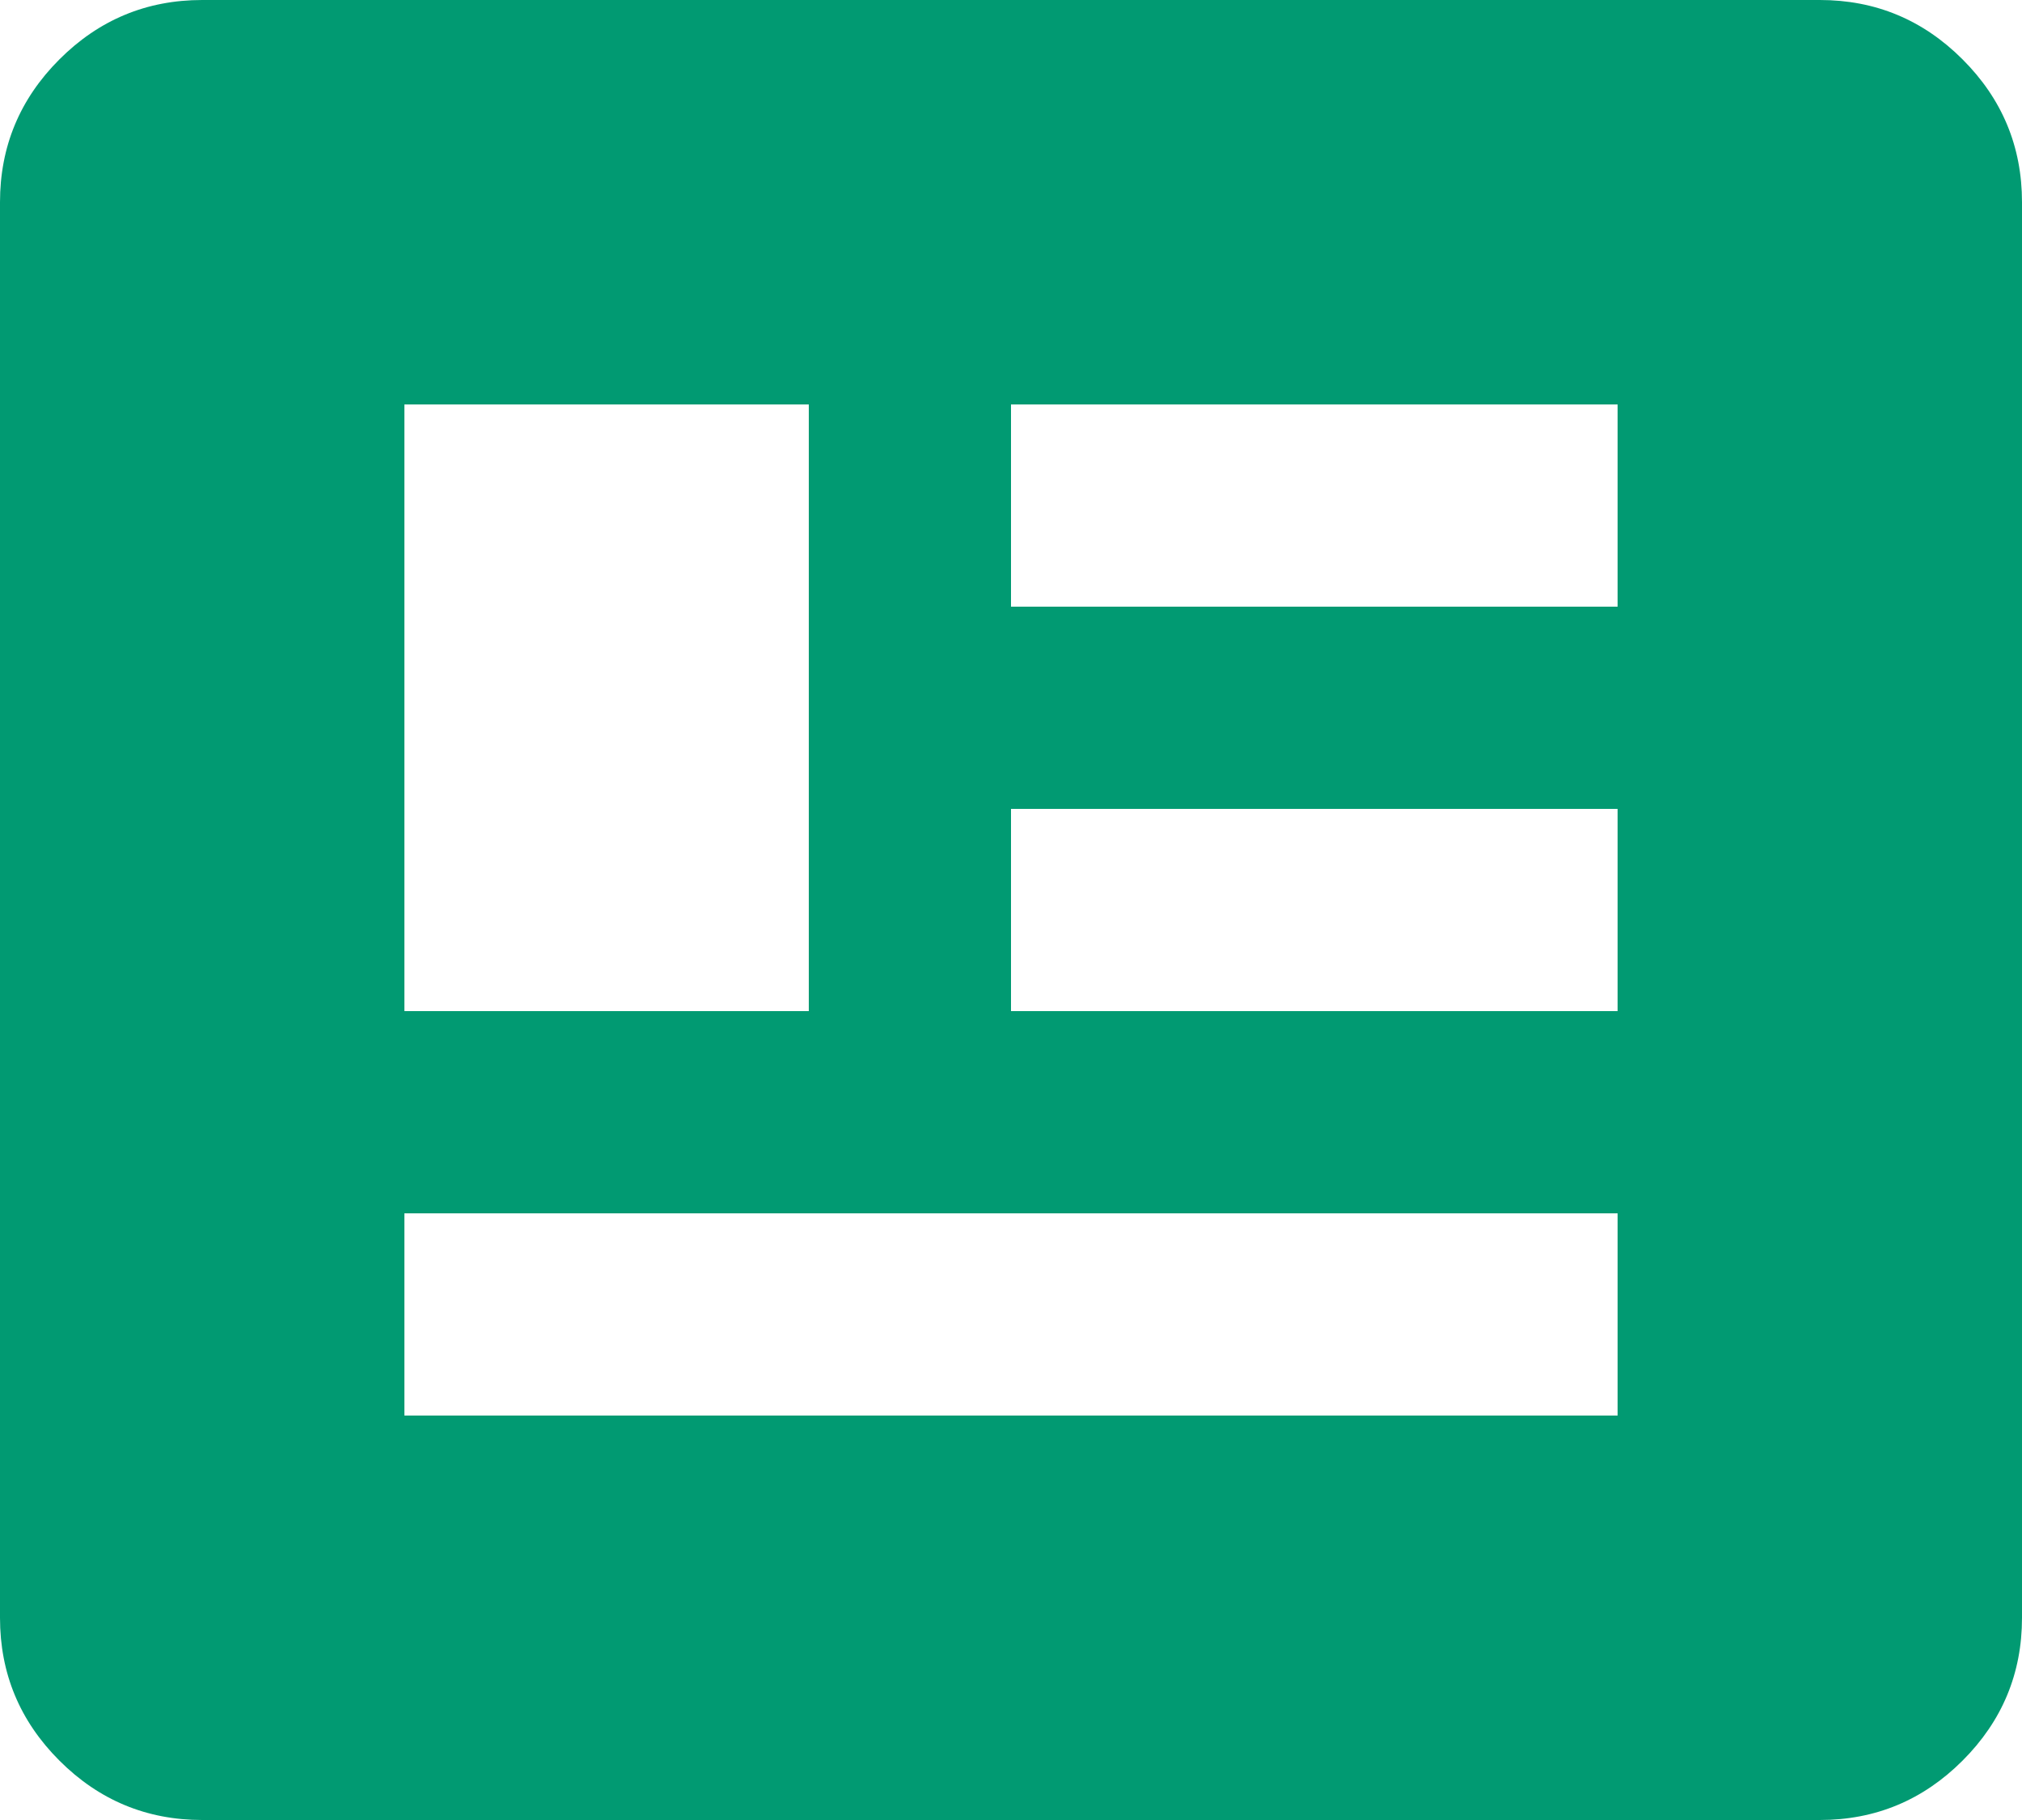 <svg width="100" height="90" viewBox="0 0 100 90" fill="none" xmlns="http://www.w3.org/2000/svg">
<path d="M10 90C7.25 90 4.896 89.021 2.937 87.062C0.979 85.104 -0 82.75 -0 80V10C-0 7.25 0.979 4.896 2.937 2.938C4.896 0.979 7.25 0 10 0H90C92.75 0 95.104 0.979 97.062 2.938C99.021 4.896 100 7.25 100 10V80C100 82.75 99.021 85.104 97.062 87.062C95.104 89.021 92.75 90 90 90H10ZM20 70H80V60H20V70ZM20 50H40V20H20V50ZM50 50H80V40H50V50ZM50 30H80V20H50V30Z" fill="#019A72"/>
</svg>
